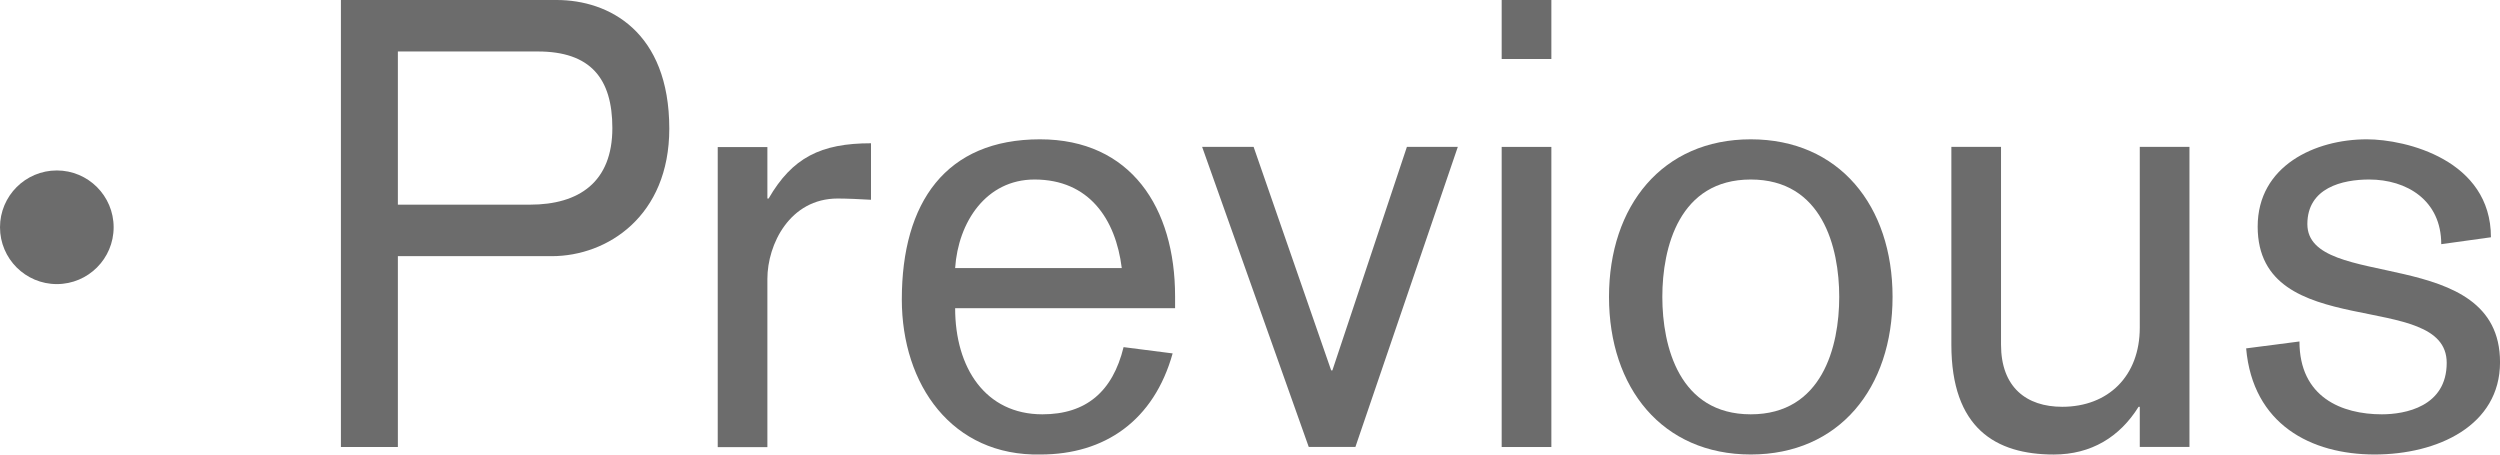 <svg width="88" height="16" viewBox="0 0 88 16" fill="none" xmlns="http://www.w3.org/2000/svg">
<circle cx="2" cy="8" r="2" fill="#6C6C6C"/>
<path d="M79.064 12.263L80.941 12.02C80.941 13.987 82.434 14.584 83.842 14.584C84.652 14.584 86.124 14.319 86.124 12.772C86.124 10.142 79.47 12.109 79.47 7.976C79.47 5.832 81.496 4.904 83.309 4.904C84.695 4.904 87.681 5.634 87.681 8.352L85.932 8.595C85.932 7.048 84.716 6.319 83.394 6.319C82.456 6.319 81.219 6.606 81.219 7.888C81.219 10.274 88.001 8.573 88.001 12.75C88.001 14.982 85.804 15.998 83.586 15.998C81.347 15.998 79.299 14.937 79.064 12.263Z" fill="#6C6C6C"/>
<path d="M77.069 5.17V15.733H75.32V14.319H75.278C74.616 15.38 73.614 15.999 72.292 15.999C70.244 15.999 68.688 15.07 68.688 12.131V5.17H70.436V12.131C70.436 13.634 71.332 14.319 72.59 14.319C74.211 14.319 75.32 13.236 75.32 11.535V5.17H77.069Z" fill="#6C6C6C"/>
<path d="M56.637 10.451C56.637 7.247 58.514 4.904 61.627 4.904C64.741 4.904 66.618 7.247 66.618 10.451C66.618 13.656 64.741 15.998 61.627 15.998C58.514 15.998 56.637 13.656 56.637 10.451ZM58.514 10.451C58.514 12.197 59.111 14.584 61.627 14.584C64.144 14.584 64.741 12.197 64.741 10.451C64.741 8.705 64.144 6.319 61.627 6.319C59.111 6.319 58.514 8.705 58.514 10.451Z" fill="#6C6C6C"/>
<path d="M52.859 15.735V5.171H54.608V15.735H52.859ZM52.859 2.077V0H54.608V2.077H52.859Z" fill="#6C6C6C"/>
<path d="M46.068 15.733L42.315 5.17H44.127L46.857 13.037H46.9L49.523 5.17H51.315L47.71 15.733H46.068Z" fill="#6C6C6C"/>
<path d="M41.363 10.849H33.621C33.621 12.948 34.687 14.584 36.692 14.584C38.228 14.584 39.166 13.788 39.55 12.219L41.277 12.44C40.616 14.805 38.889 15.998 36.628 15.998C33.514 16.064 31.744 13.545 31.744 10.54C31.744 7.114 33.301 4.904 36.607 4.904C39.806 4.904 41.363 7.313 41.363 10.429V10.849ZM33.621 9.435H39.486C39.273 7.711 38.334 6.319 36.415 6.319C34.709 6.319 33.728 7.821 33.621 9.435Z" fill="#6C6C6C"/>
<path d="M25.264 15.739V5.176H27.012V6.988H27.055C27.887 5.551 28.889 5.043 30.659 5.043V7.032C30.318 7.01 29.785 6.988 29.486 6.988C27.802 6.988 27.012 8.601 27.012 9.816V15.739H25.264Z" fill="#6C6C6C"/>
<path d="M12 15.735V0H19.593C21.427 0 23.559 1.105 23.559 4.53C23.559 7.602 21.384 9.017 19.422 9.017H14.005V15.735H12ZM14.005 1.812V7.204H18.654C20.382 7.204 21.555 6.409 21.555 4.508C21.555 2.762 20.787 1.812 18.931 1.812H14.005Z" fill="#6C6C6C"/>
</svg>
